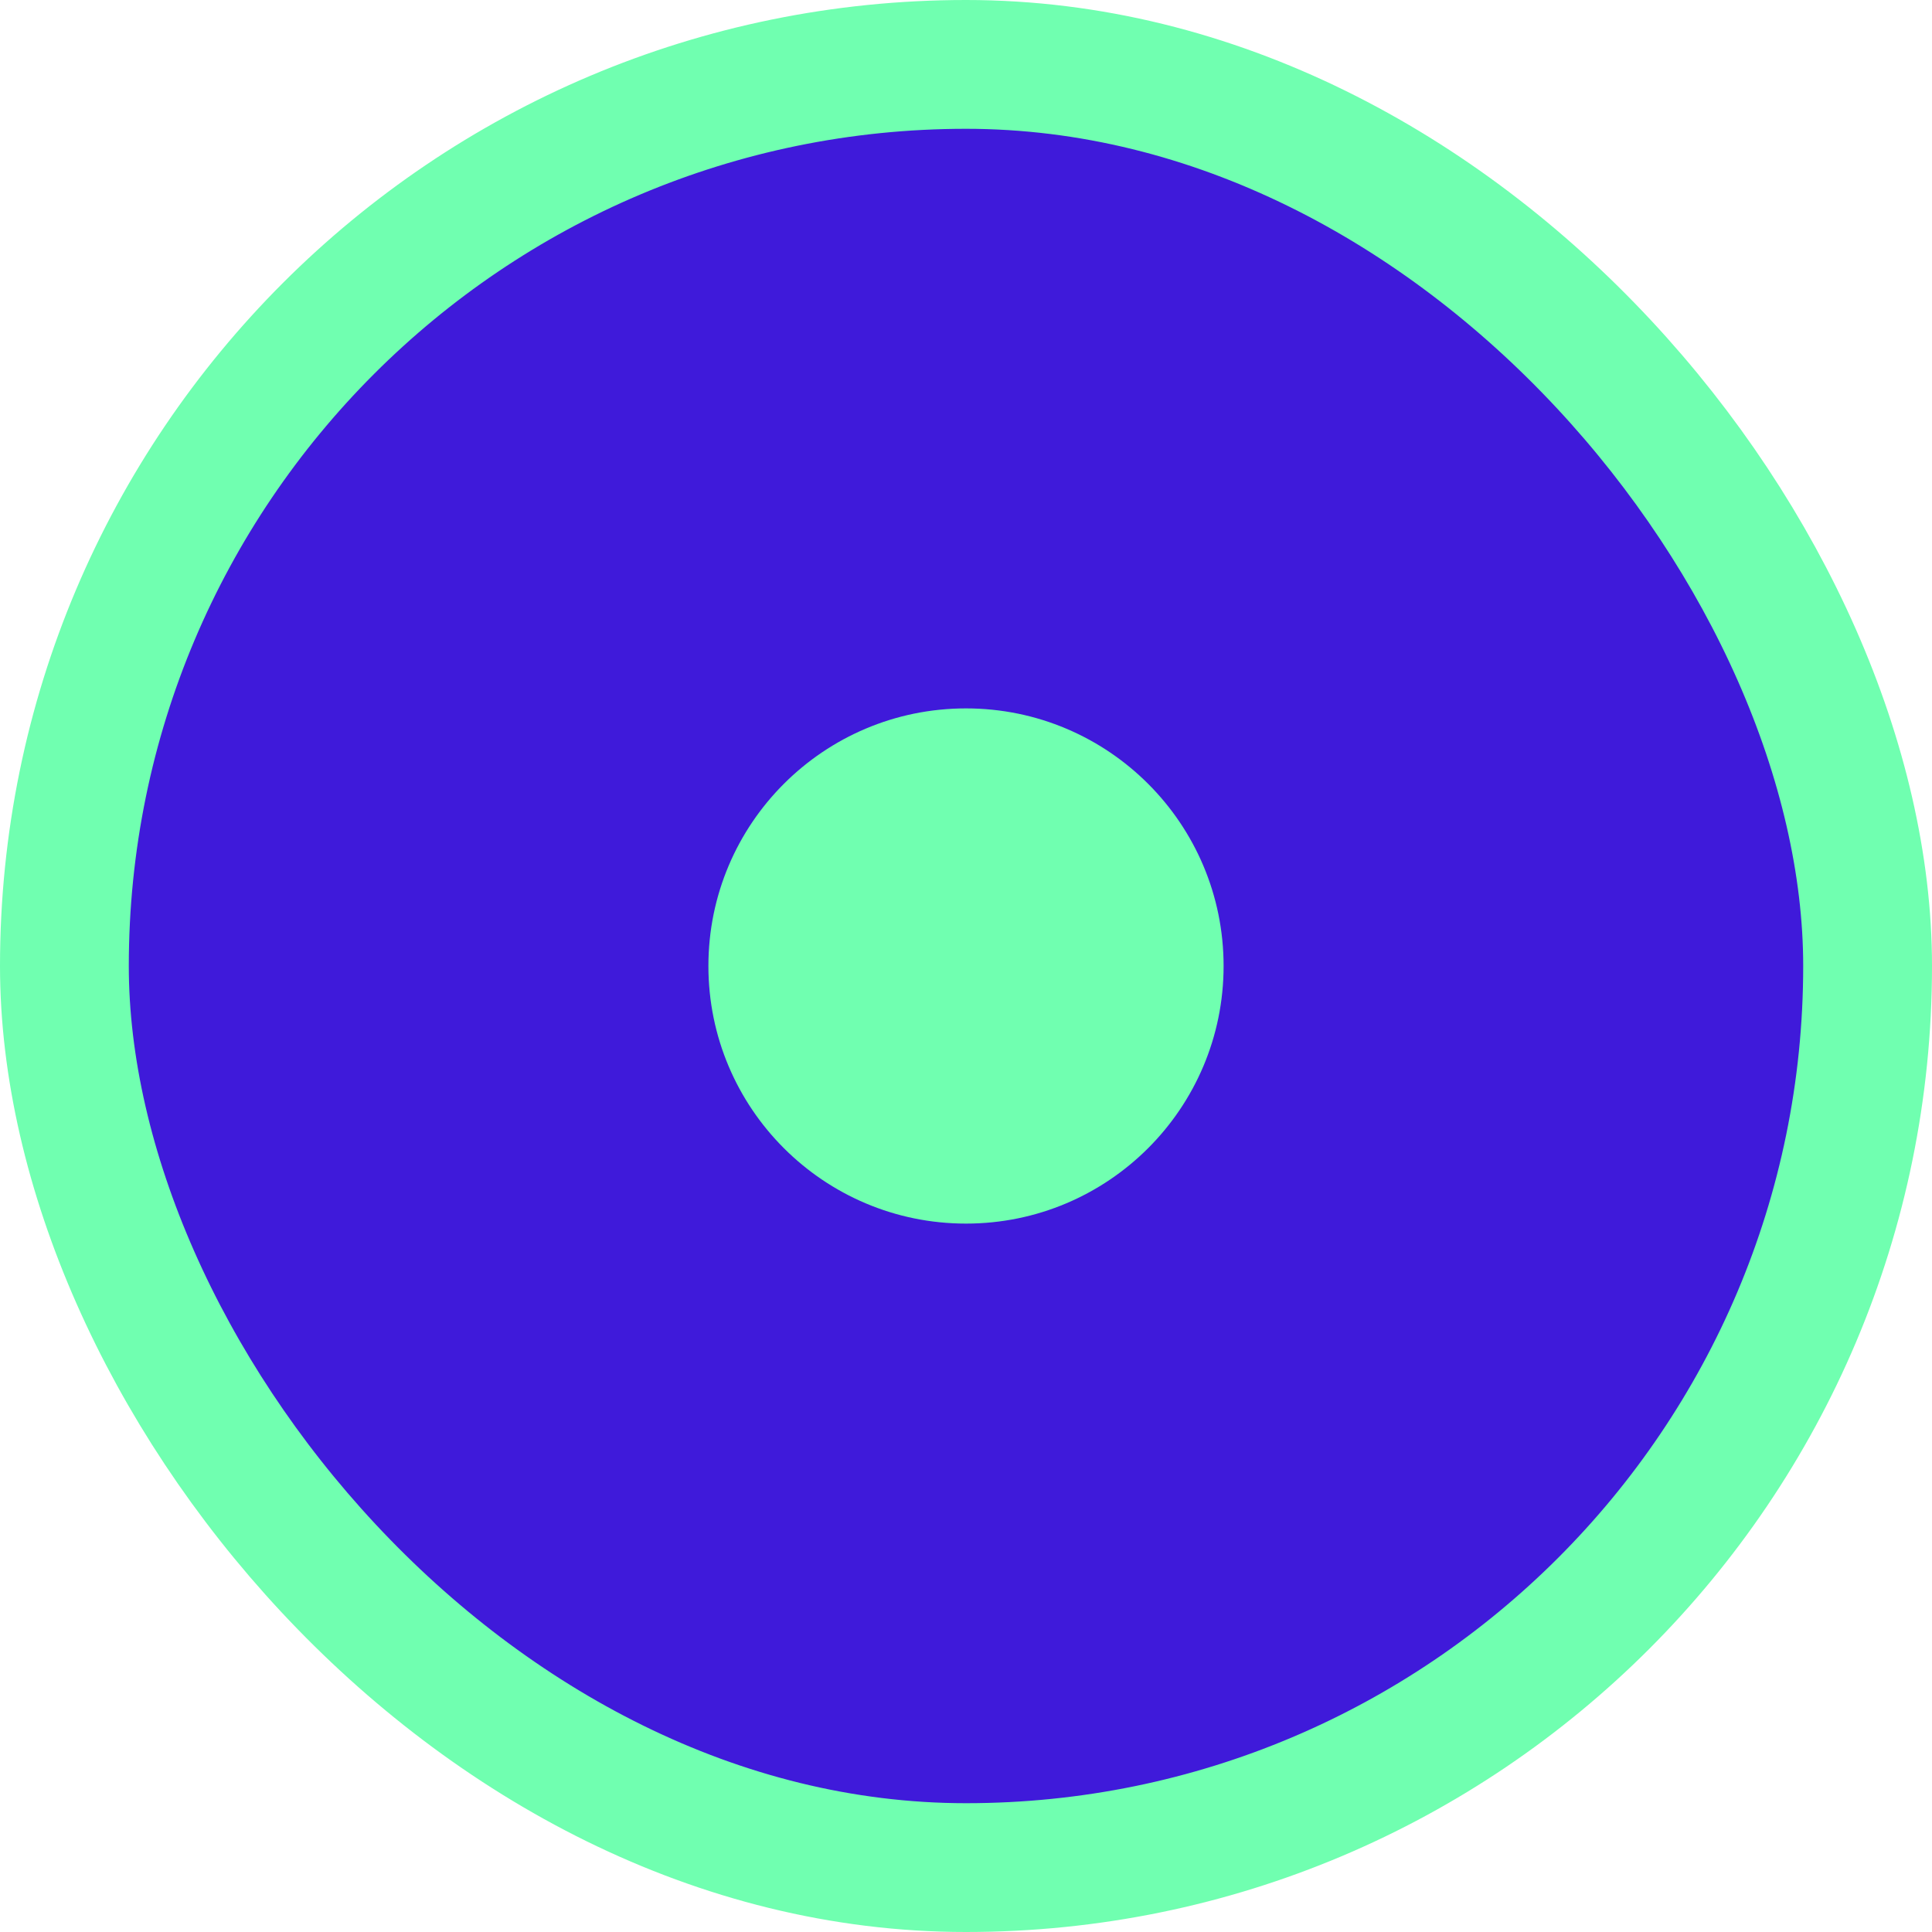 <svg width="30" height="30" viewBox="0 0 30 30" fill="none" xmlns="http://www.w3.org/2000/svg">
<rect x="1" y="1" width="28" height="28" rx="14" fill="#3F1ADA"/>
<rect x="1" y="1" width="28" height="28" rx="14" stroke="#70FFB0" stroke-width="2"/>
<circle cx="15" cy="15" r="4" fill="#70FFB0"/>
</svg>
